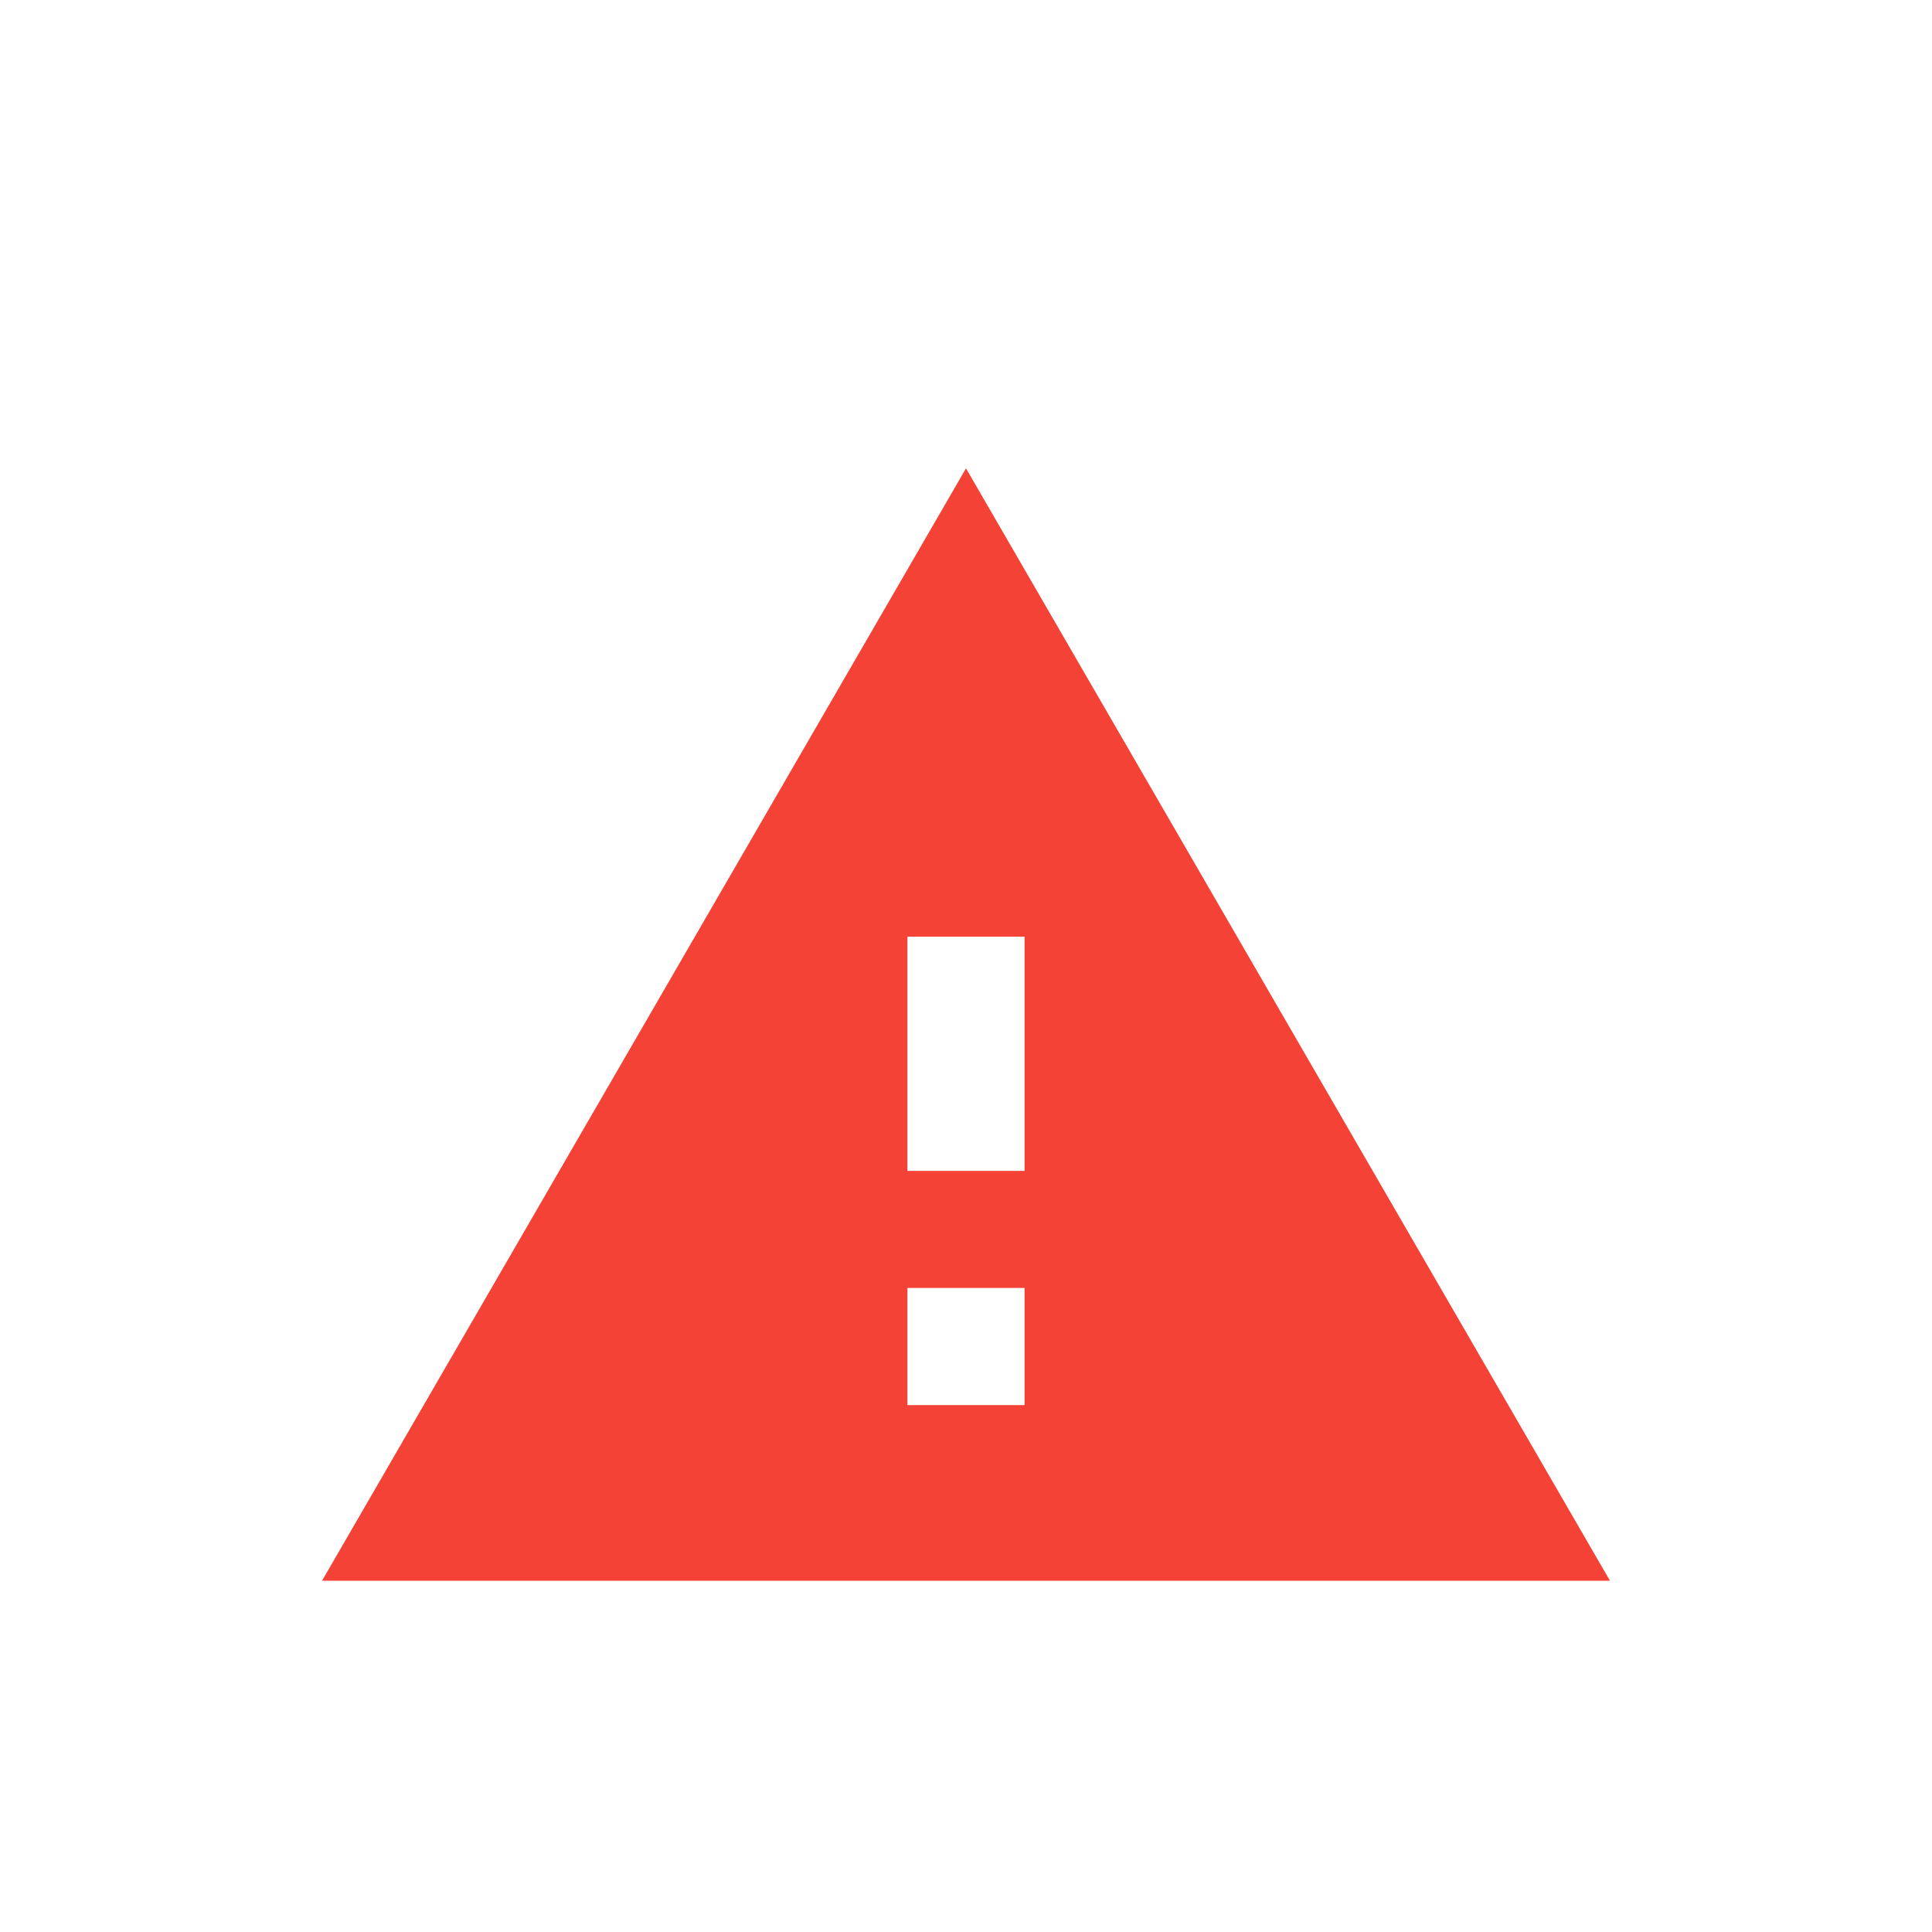 <svg width="22" height="22" viewBox="0 0 22 22" fill="none" xmlns="http://www.w3.org/2000/svg">
<path d="M3.667 18H18.333L11 5.333L3.667 18ZM11.667 16H10.333V14.666H11.667V16ZM11.667 13.333H10.333V10.666H11.667V13.333Z" fill="#F44336"/>
</svg>
